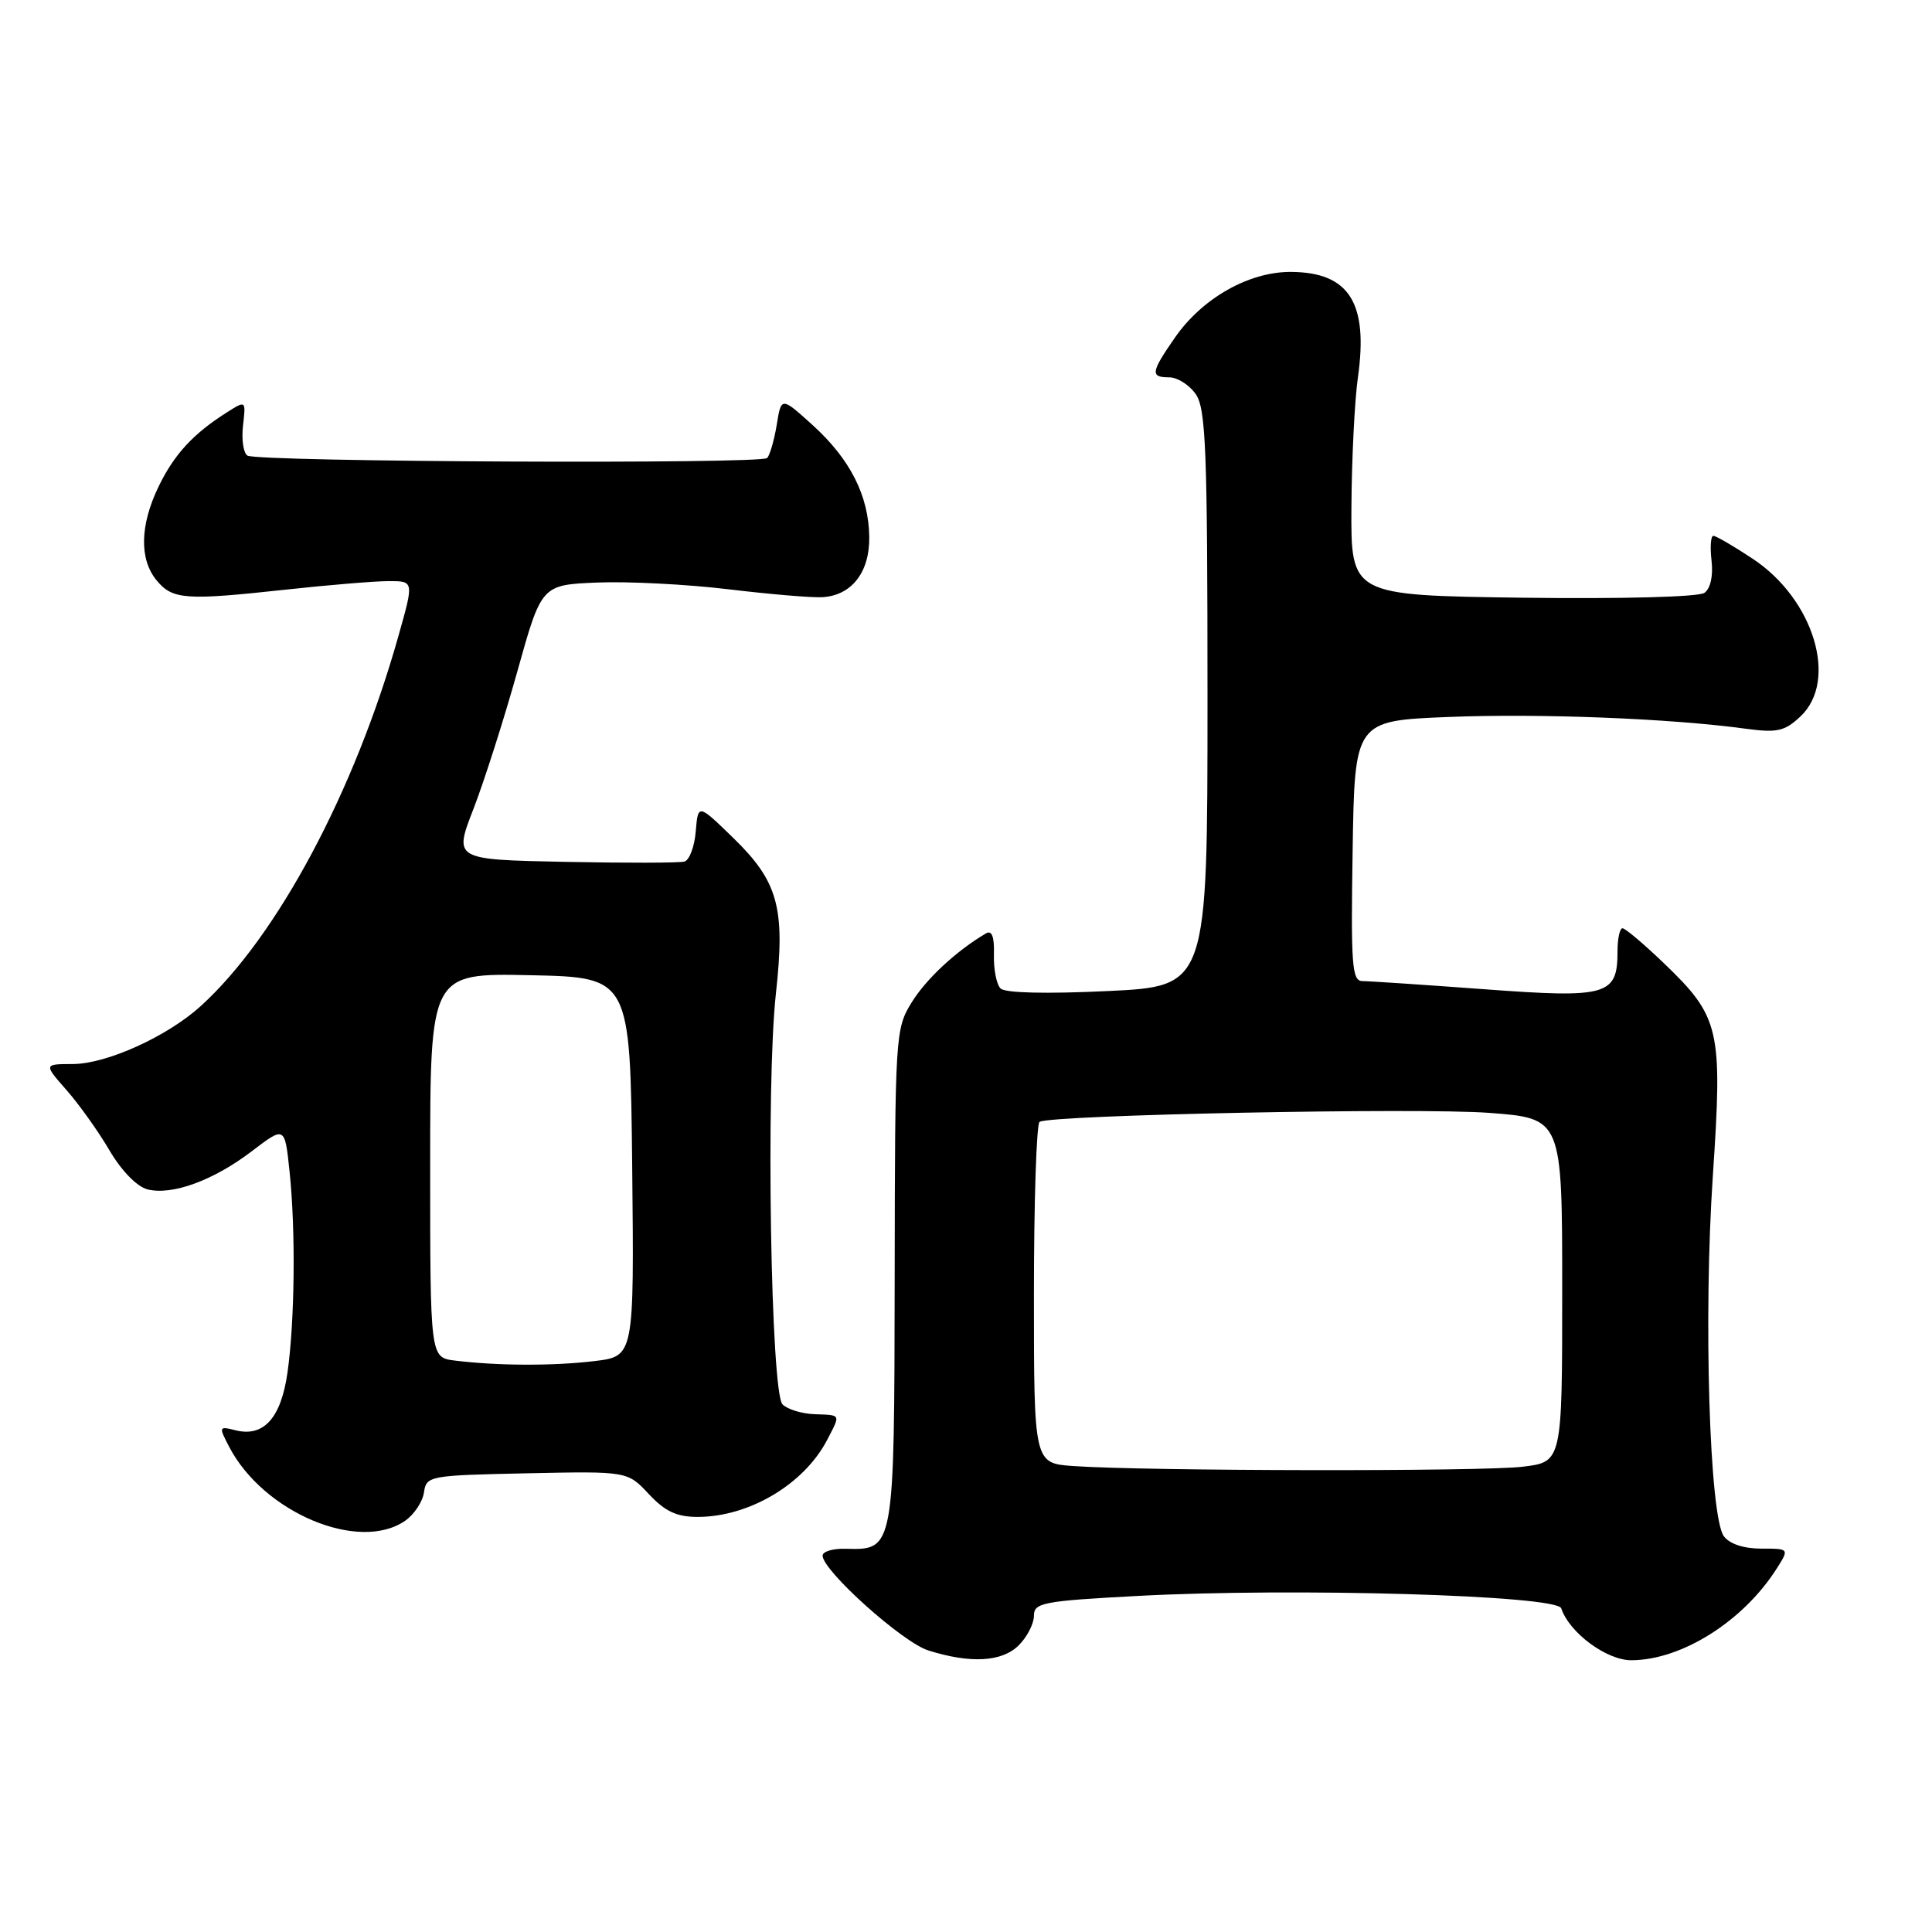 <?xml version="1.0" encoding="UTF-8" standalone="no"?>
<!DOCTYPE svg PUBLIC "-//W3C//DTD SVG 1.1//EN" "http://www.w3.org/Graphics/SVG/1.1/DTD/svg11.dtd" >
<svg xmlns="http://www.w3.org/2000/svg" xmlns:xlink="http://www.w3.org/1999/xlink" version="1.1" viewBox="0 0 256 256">
 <g >
 <path fill="currentColor"
d=" M 135.00 218.00 C 136.10 216.90 137.00 215.15 137.00 214.10 C 137.00 212.37 138.17 212.14 150.75 211.47 C 171.45 210.36 206.29 211.38 206.87 213.11 C 207.95 216.35 212.88 220.00 216.17 219.99 C 222.83 219.97 230.99 214.82 235.42 207.85 C 237.10 205.20 237.10 205.20 233.36 205.20 C 231.05 205.20 229.16 204.57 228.42 203.56 C 226.51 200.95 225.70 174.50 226.96 155.81 C 228.27 136.30 227.91 134.76 220.39 127.55 C 217.78 125.05 215.35 123.00 214.99 123.00 C 214.63 123.00 214.33 124.37 214.33 126.05 C 214.33 131.91 213.00 132.29 196.70 131.08 C 188.68 130.49 181.41 130.00 180.54 130.00 C 179.14 130.00 178.99 127.95 179.23 112.75 C 179.50 95.50 179.50 95.50 192.00 95.00 C 204.09 94.52 221.38 95.20 231.32 96.56 C 235.49 97.12 236.48 96.90 238.57 94.93 C 243.61 90.20 240.35 79.41 232.26 74.05 C 229.73 72.37 227.37 71.00 227.03 71.00 C 226.68 71.00 226.58 72.49 226.79 74.31 C 227.02 76.32 226.65 77.98 225.84 78.56 C 225.06 79.10 214.95 79.37 201.75 79.20 C 179.00 78.89 179.00 78.89 179.07 67.20 C 179.11 60.76 179.50 53.02 179.93 50.00 C 181.33 40.13 178.77 36.09 171.09 36.03 C 165.51 35.99 159.32 39.49 155.68 44.74 C 152.48 49.35 152.39 50.00 154.94 50.00 C 156.01 50.00 157.59 51.00 158.44 52.22 C 159.79 54.14 160.00 59.68 160.00 92.57 C 160.00 130.69 160.00 130.69 146.78 131.32 C 138.63 131.71 133.18 131.58 132.58 130.98 C 132.04 130.44 131.65 128.43 131.70 126.50 C 131.77 124.12 131.43 123.22 130.65 123.68 C 126.73 125.98 122.73 129.70 120.81 132.81 C 118.64 136.32 118.59 137.10 118.55 169.16 C 118.50 205.44 118.50 205.40 112.06 205.22 C 110.38 205.17 109.00 205.58 109.00 206.13 C 109.00 208.12 119.59 217.62 123.00 218.69 C 128.61 220.46 132.78 220.22 135.00 218.00 Z  M 53.71 201.49 C 54.89 200.66 56.01 198.97 56.18 197.74 C 56.49 195.56 56.88 195.49 69.82 195.22 C 83.14 194.94 83.14 194.94 85.97 197.97 C 88.12 200.27 89.68 201.00 92.43 201.00 C 99.26 201.00 106.54 196.67 109.60 190.80 C 111.40 187.33 111.49 187.52 107.94 187.39 C 106.26 187.33 104.35 186.75 103.69 186.09 C 102.13 184.53 101.47 143.86 102.81 131.66 C 104.07 120.28 103.12 116.81 97.13 111.00 C 92.50 106.50 92.50 106.50 92.19 110.16 C 92.03 112.18 91.35 113.98 90.69 114.16 C 90.04 114.35 82.89 114.36 74.81 114.20 C 60.13 113.90 60.13 113.90 62.73 107.20 C 64.16 103.51 66.77 95.33 68.54 89.00 C 71.75 77.50 71.75 77.50 79.12 77.19 C 83.18 77.02 91.00 77.42 96.50 78.08 C 102.00 78.74 107.62 79.22 108.98 79.13 C 112.85 78.90 115.25 75.82 115.18 71.14 C 115.11 65.67 112.64 60.82 107.66 56.31 C 103.52 52.57 103.52 52.57 102.92 56.30 C 102.58 58.35 102.01 60.32 101.65 60.69 C 100.82 61.52 34.15 61.21 32.79 60.37 C 32.25 60.04 31.99 58.25 32.20 56.40 C 32.59 53.04 32.59 53.04 30.05 54.65 C 25.60 57.47 23.07 60.21 21.01 64.48 C 18.54 69.59 18.44 74.10 20.75 76.90 C 22.87 79.46 24.56 79.58 37.86 78.13 C 43.55 77.51 49.70 77.00 51.53 77.00 C 54.85 77.00 54.85 77.00 52.80 84.25 C 46.99 104.90 36.71 124.13 26.60 133.31 C 22.16 137.34 14.13 140.98 9.65 140.99 C 5.79 141.00 5.79 141.00 8.83 144.46 C 10.50 146.36 13.07 149.97 14.53 152.47 C 16.11 155.15 18.16 157.25 19.55 157.60 C 22.82 158.42 28.31 156.41 33.41 152.51 C 37.74 149.21 37.74 149.21 38.37 155.25 C 39.19 163.06 39.06 175.06 38.09 181.90 C 37.23 187.91 34.94 190.45 31.21 189.52 C 28.99 188.96 28.97 189.03 30.37 191.72 C 34.93 200.45 47.61 205.76 53.71 201.49 Z  M 142.25 194.26 C 137.00 193.90 137.00 193.90 137.00 171.51 C 137.00 159.19 137.34 148.91 137.75 148.65 C 139.25 147.73 187.88 146.75 197.31 147.46 C 207.00 148.19 207.00 148.19 207.00 170.95 C 207.00 193.72 207.00 193.72 201.75 194.35 C 196.39 195.00 151.77 194.93 142.25 194.26 Z  M 60.25 180.28 C 57.00 179.87 57.00 179.87 57.00 154.41 C 57.00 128.94 57.00 128.94 70.25 129.22 C 83.50 129.50 83.50 129.50 83.77 154.61 C 84.03 179.72 84.03 179.72 78.77 180.35 C 73.31 181.01 65.88 180.98 60.25 180.28 Z "/>
</g>
</svg>